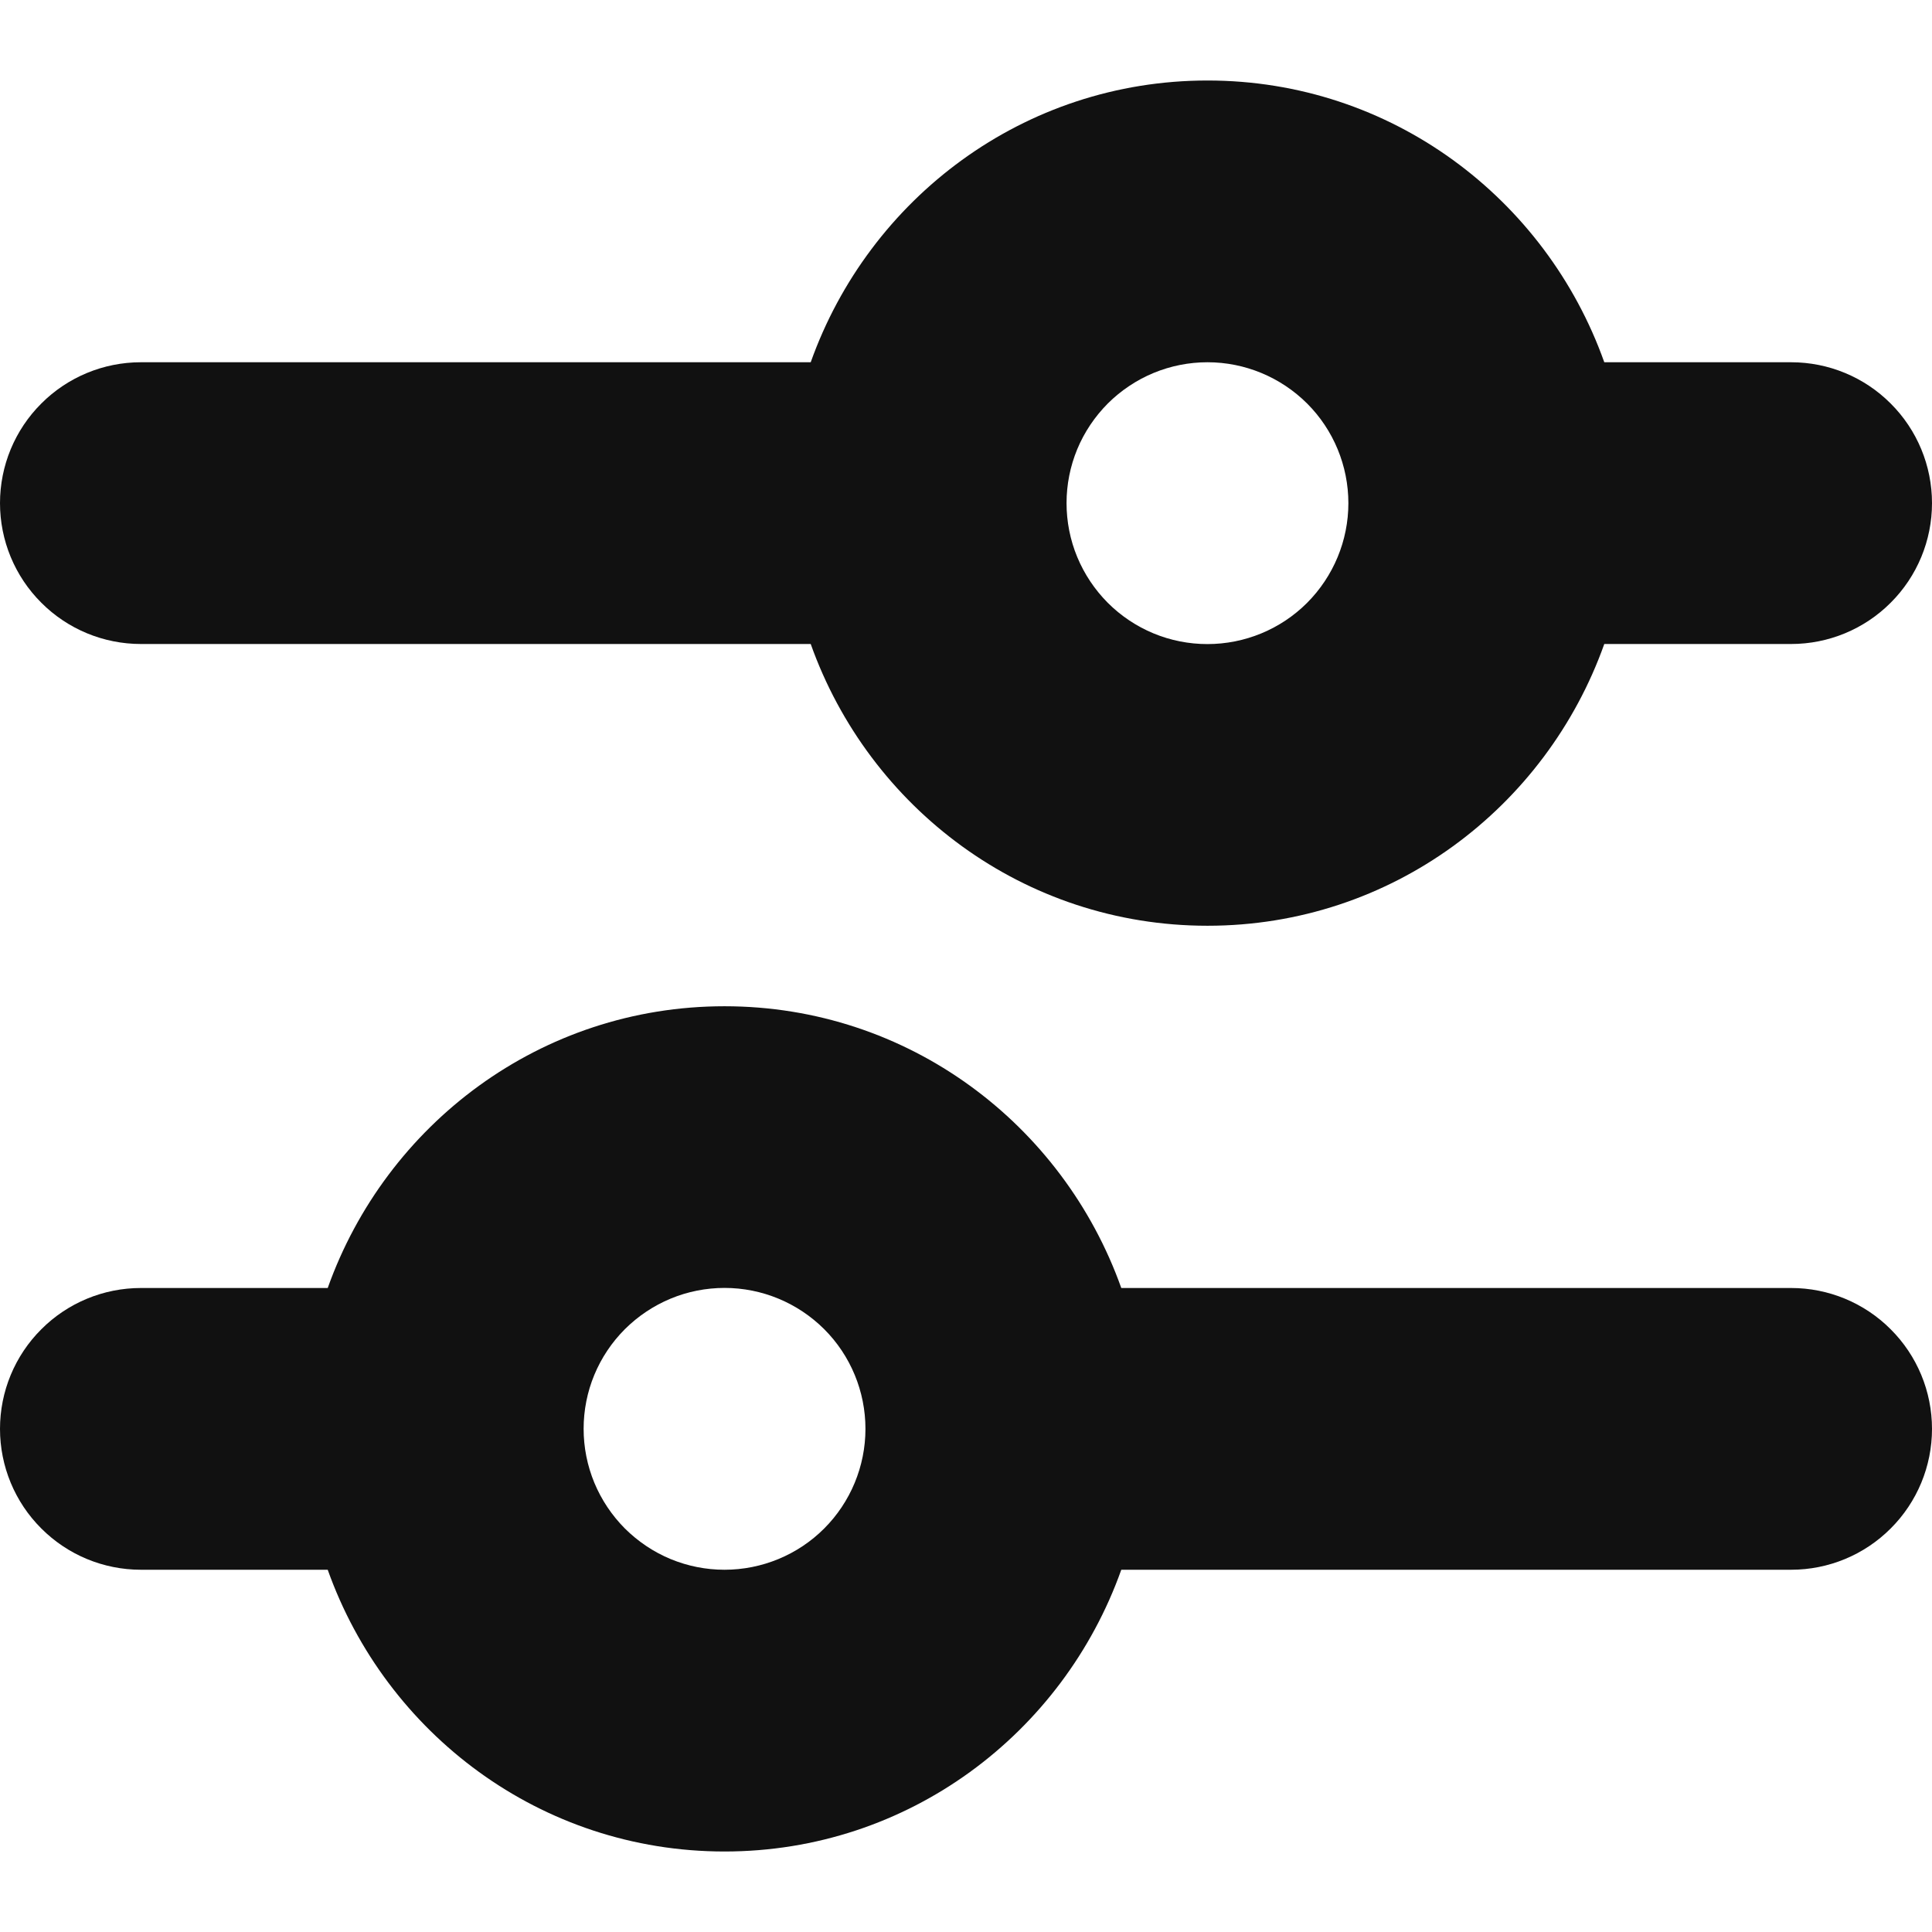 <svg width="24" height="24" viewBox="0 0 24 24" fill="none" xmlns="http://www.w3.org/2000/svg">
<g clip-path="url(#clip0_11_528)">
<path d="M9 19.5C8.77 19.5 8.543 19.455 8.33 19.367C8.118 19.279 7.925 19.149 7.762 18.987C7.6 18.824 7.471 18.631 7.383 18.419C7.295 18.206 7.25 17.979 7.25 17.749C7.25 17.519 7.295 17.291 7.383 17.079C7.471 16.867 7.6 16.674 7.763 16.511C7.926 16.349 8.119 16.22 8.331 16.132C8.543 16.044 8.771 15.999 9.001 15.999C9.465 15.999 9.91 16.184 10.239 16.512C10.567 16.84 10.751 17.286 10.751 17.75C10.751 18.214 10.566 18.66 10.238 18.988C9.91 19.316 9.464 19.5 9 19.5ZM22.25 16H13.929C13.205 13.966 11.283 12.5 9 12.5C6.717 12.5 4.795 13.966 4.071 16H1.75C1.286 16 0.841 16.184 0.513 16.513C0.184 16.841 0 17.286 0 17.75C0 18.214 0.184 18.659 0.513 18.987C0.841 19.316 1.286 19.5 1.75 19.5H4.071C4.795 21.534 6.717 23 9 23C11.283 23 13.205 21.534 13.929 19.5H22.25C22.714 19.5 23.159 19.316 23.487 18.987C23.816 18.659 24 18.214 24 17.75C24 17.286 23.816 16.841 23.487 16.513C23.159 16.184 22.714 16 22.25 16ZM15 4.5C15.464 4.5 15.909 4.685 16.238 5.013C16.566 5.341 16.75 5.787 16.75 6.251C16.75 6.715 16.565 7.16 16.237 7.489C15.909 7.817 15.463 8.001 14.999 8.001C14.769 8.001 14.541 7.956 14.329 7.868C14.117 7.78 13.924 7.651 13.761 7.488C13.599 7.325 13.47 7.132 13.382 6.92C13.294 6.708 13.249 6.48 13.249 6.25C13.249 6.02 13.294 5.793 13.382 5.58C13.47 5.368 13.6 5.175 13.762 5.012C13.925 4.85 14.118 4.721 14.33 4.633C14.543 4.545 14.77 4.5 15 4.5ZM1.75 8H10.071C10.795 10.034 12.717 11.5 15 11.5C17.283 11.5 19.205 10.034 19.929 8H22.25C22.714 8 23.159 7.816 23.487 7.487C23.816 7.159 24 6.714 24 6.25C24 5.786 23.816 5.341 23.487 5.013C23.159 4.684 22.714 4.5 22.25 4.5H19.929C19.205 2.466 17.283 1 15 1C12.717 1 10.795 2.466 10.071 4.5H1.75C1.286 4.5 0.841 4.684 0.513 5.013C0.184 5.341 0 5.786 0 6.25C0 6.714 0.184 7.159 0.513 7.487C0.841 7.816 1.286 8 1.75 8Z" fill="#111111"/>
</g>
<defs>
<clipPath id="clip0_11_528">
<rect width="24" height="24" fill="white"/>
</clipPath>
</defs>
</svg>

